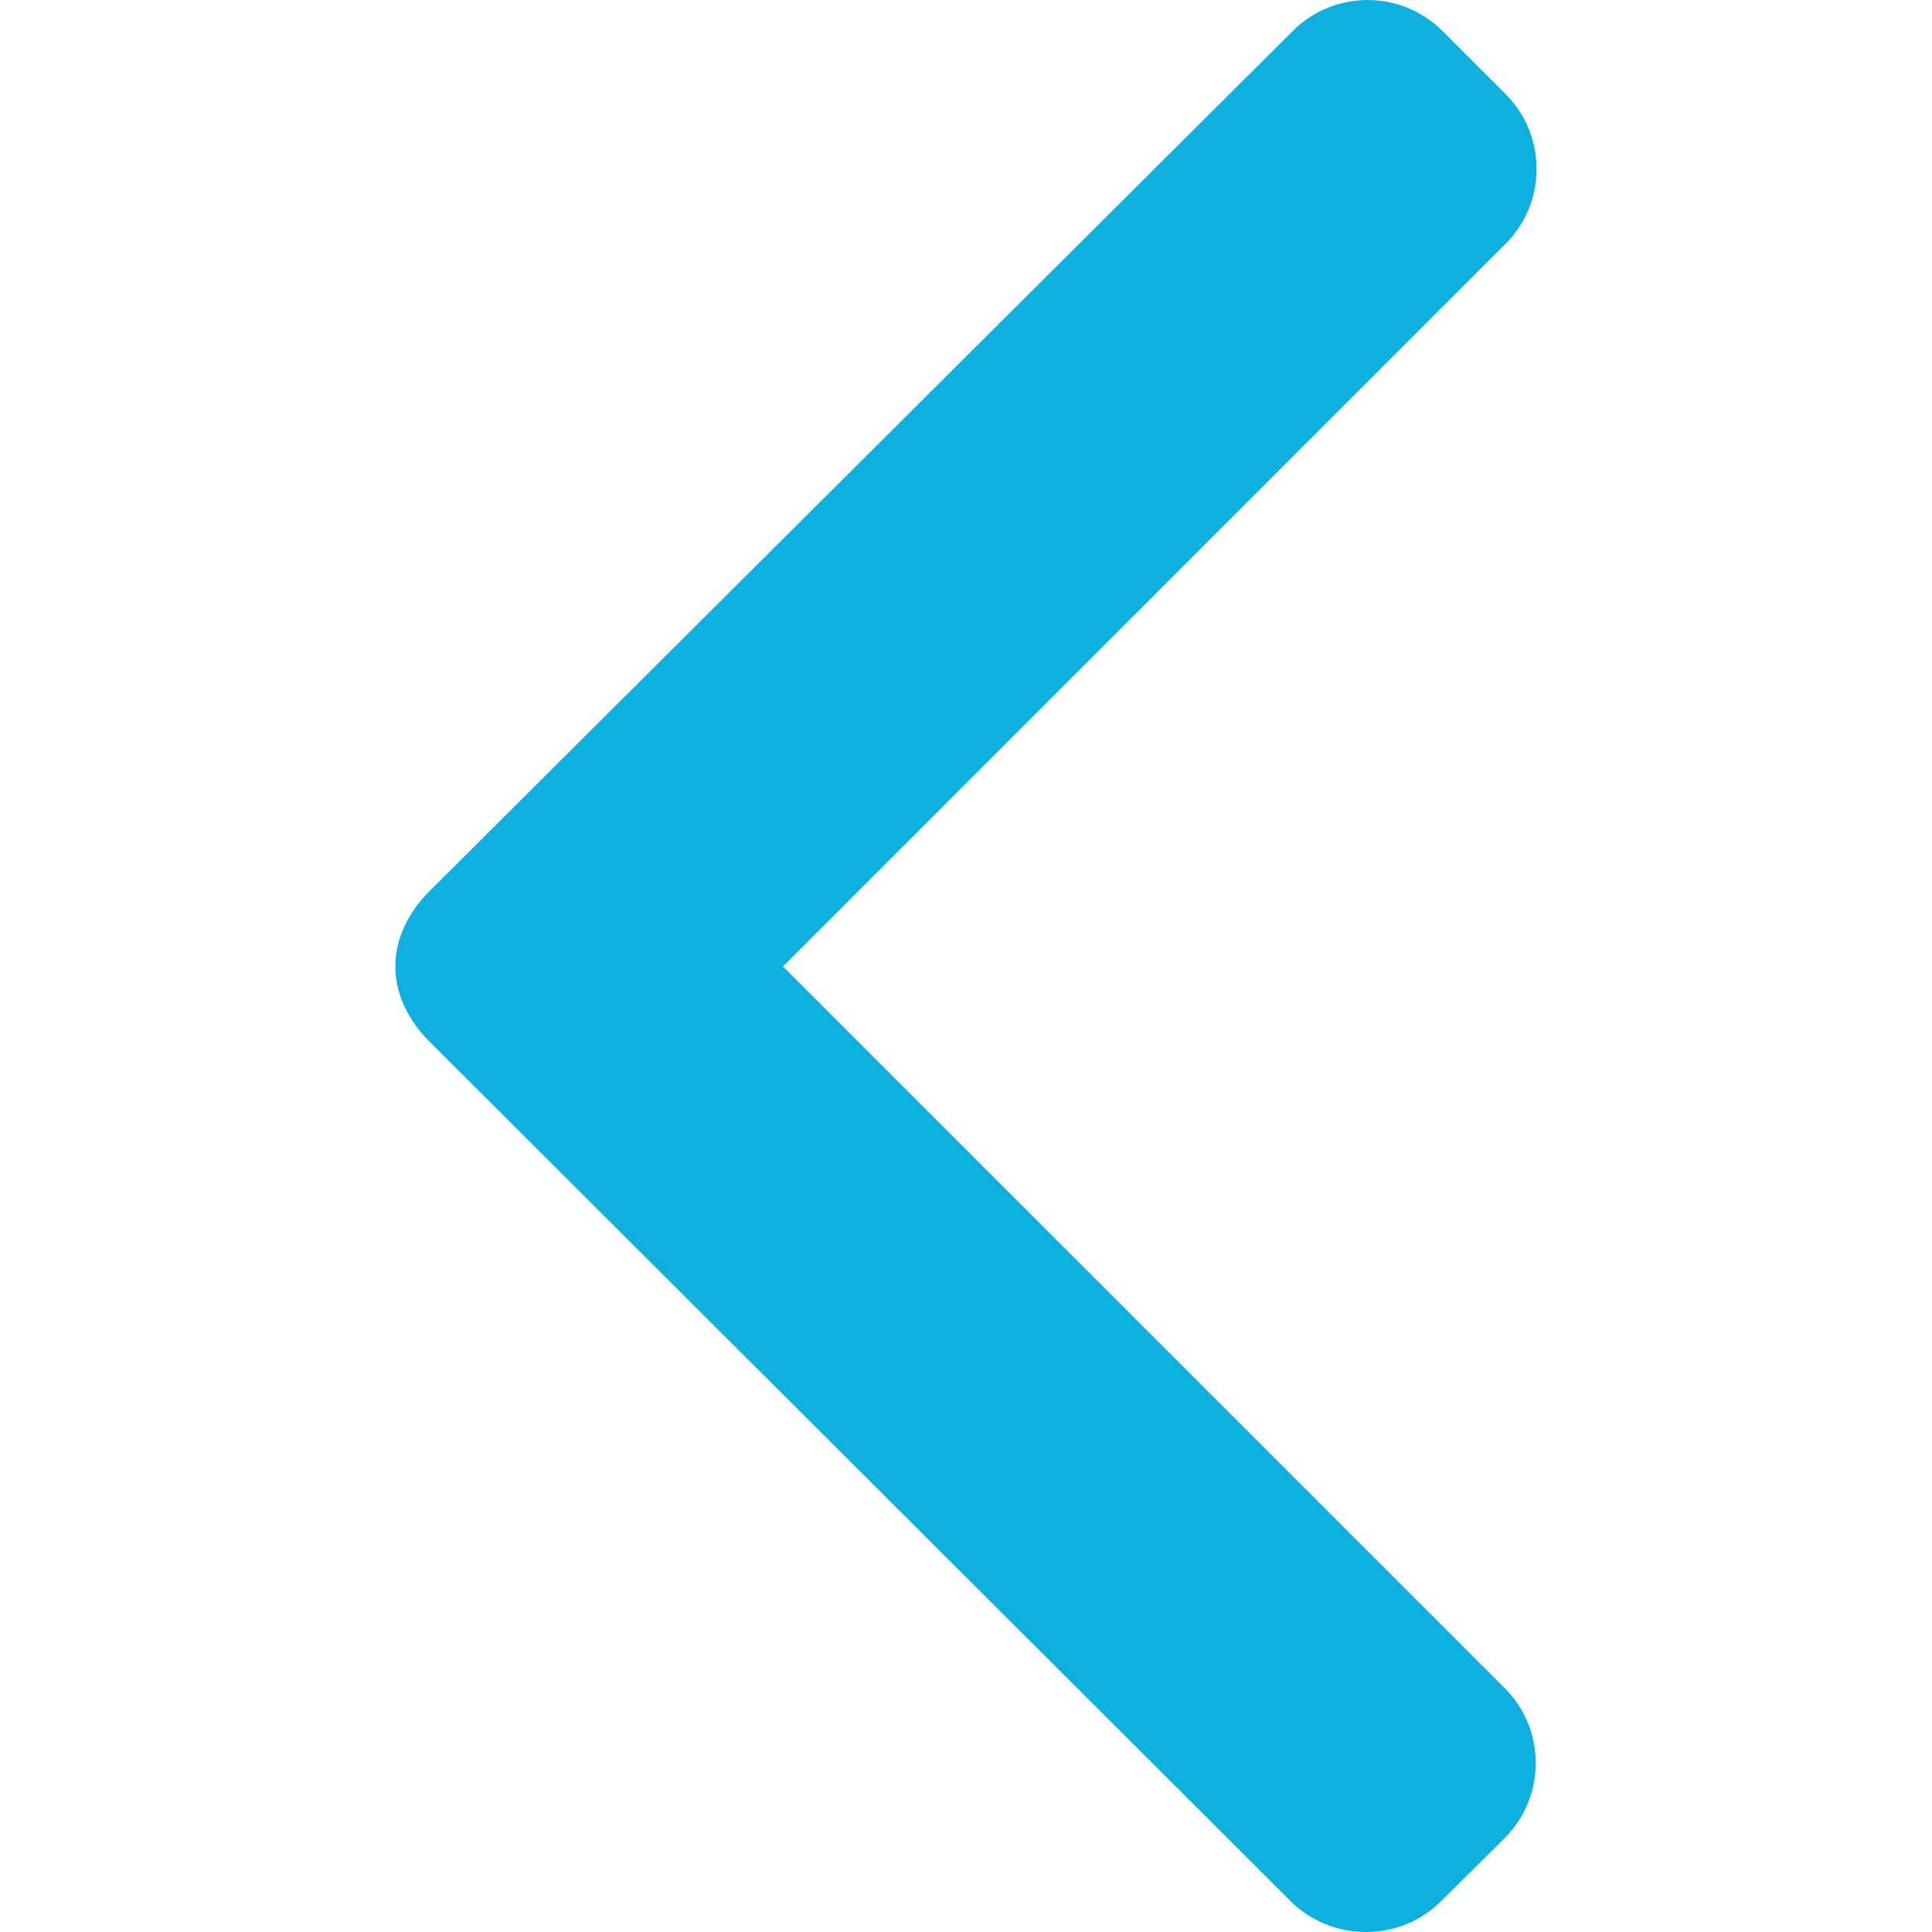 <svg width="16" height="16" viewBox="0 0 16 16" fill="none" xmlns="http://www.w3.org/2000/svg">
<g clip-path="url(#clip0)">
<path d="M11.935 15.744L12.463 15.22C12.627 15.055 12.718 14.836 12.718 14.601C12.718 14.367 12.627 14.147 12.463 13.982L6.484 8.004L12.469 2.018C12.634 1.853 12.725 1.634 12.725 1.399C12.725 1.165 12.634 0.945 12.469 0.78L11.945 0.256C11.604 -0.085 11.048 -0.085 10.707 0.256L3.555 7.382C3.39 7.547 3.274 7.767 3.274 8.003L3.274 8.006C3.274 8.24 3.39 8.46 3.555 8.624L10.688 15.744C10.852 15.909 11.078 16 11.313 16C11.547 16 11.77 15.909 11.935 15.744Z" fill="#0DB0DF"/>
</g>
<defs>
<clipPath id="clip0">
<rect x="16" width="16" height="16" transform="rotate(90 16 0)" fill="white"/>
</clipPath>
</defs>
</svg>
